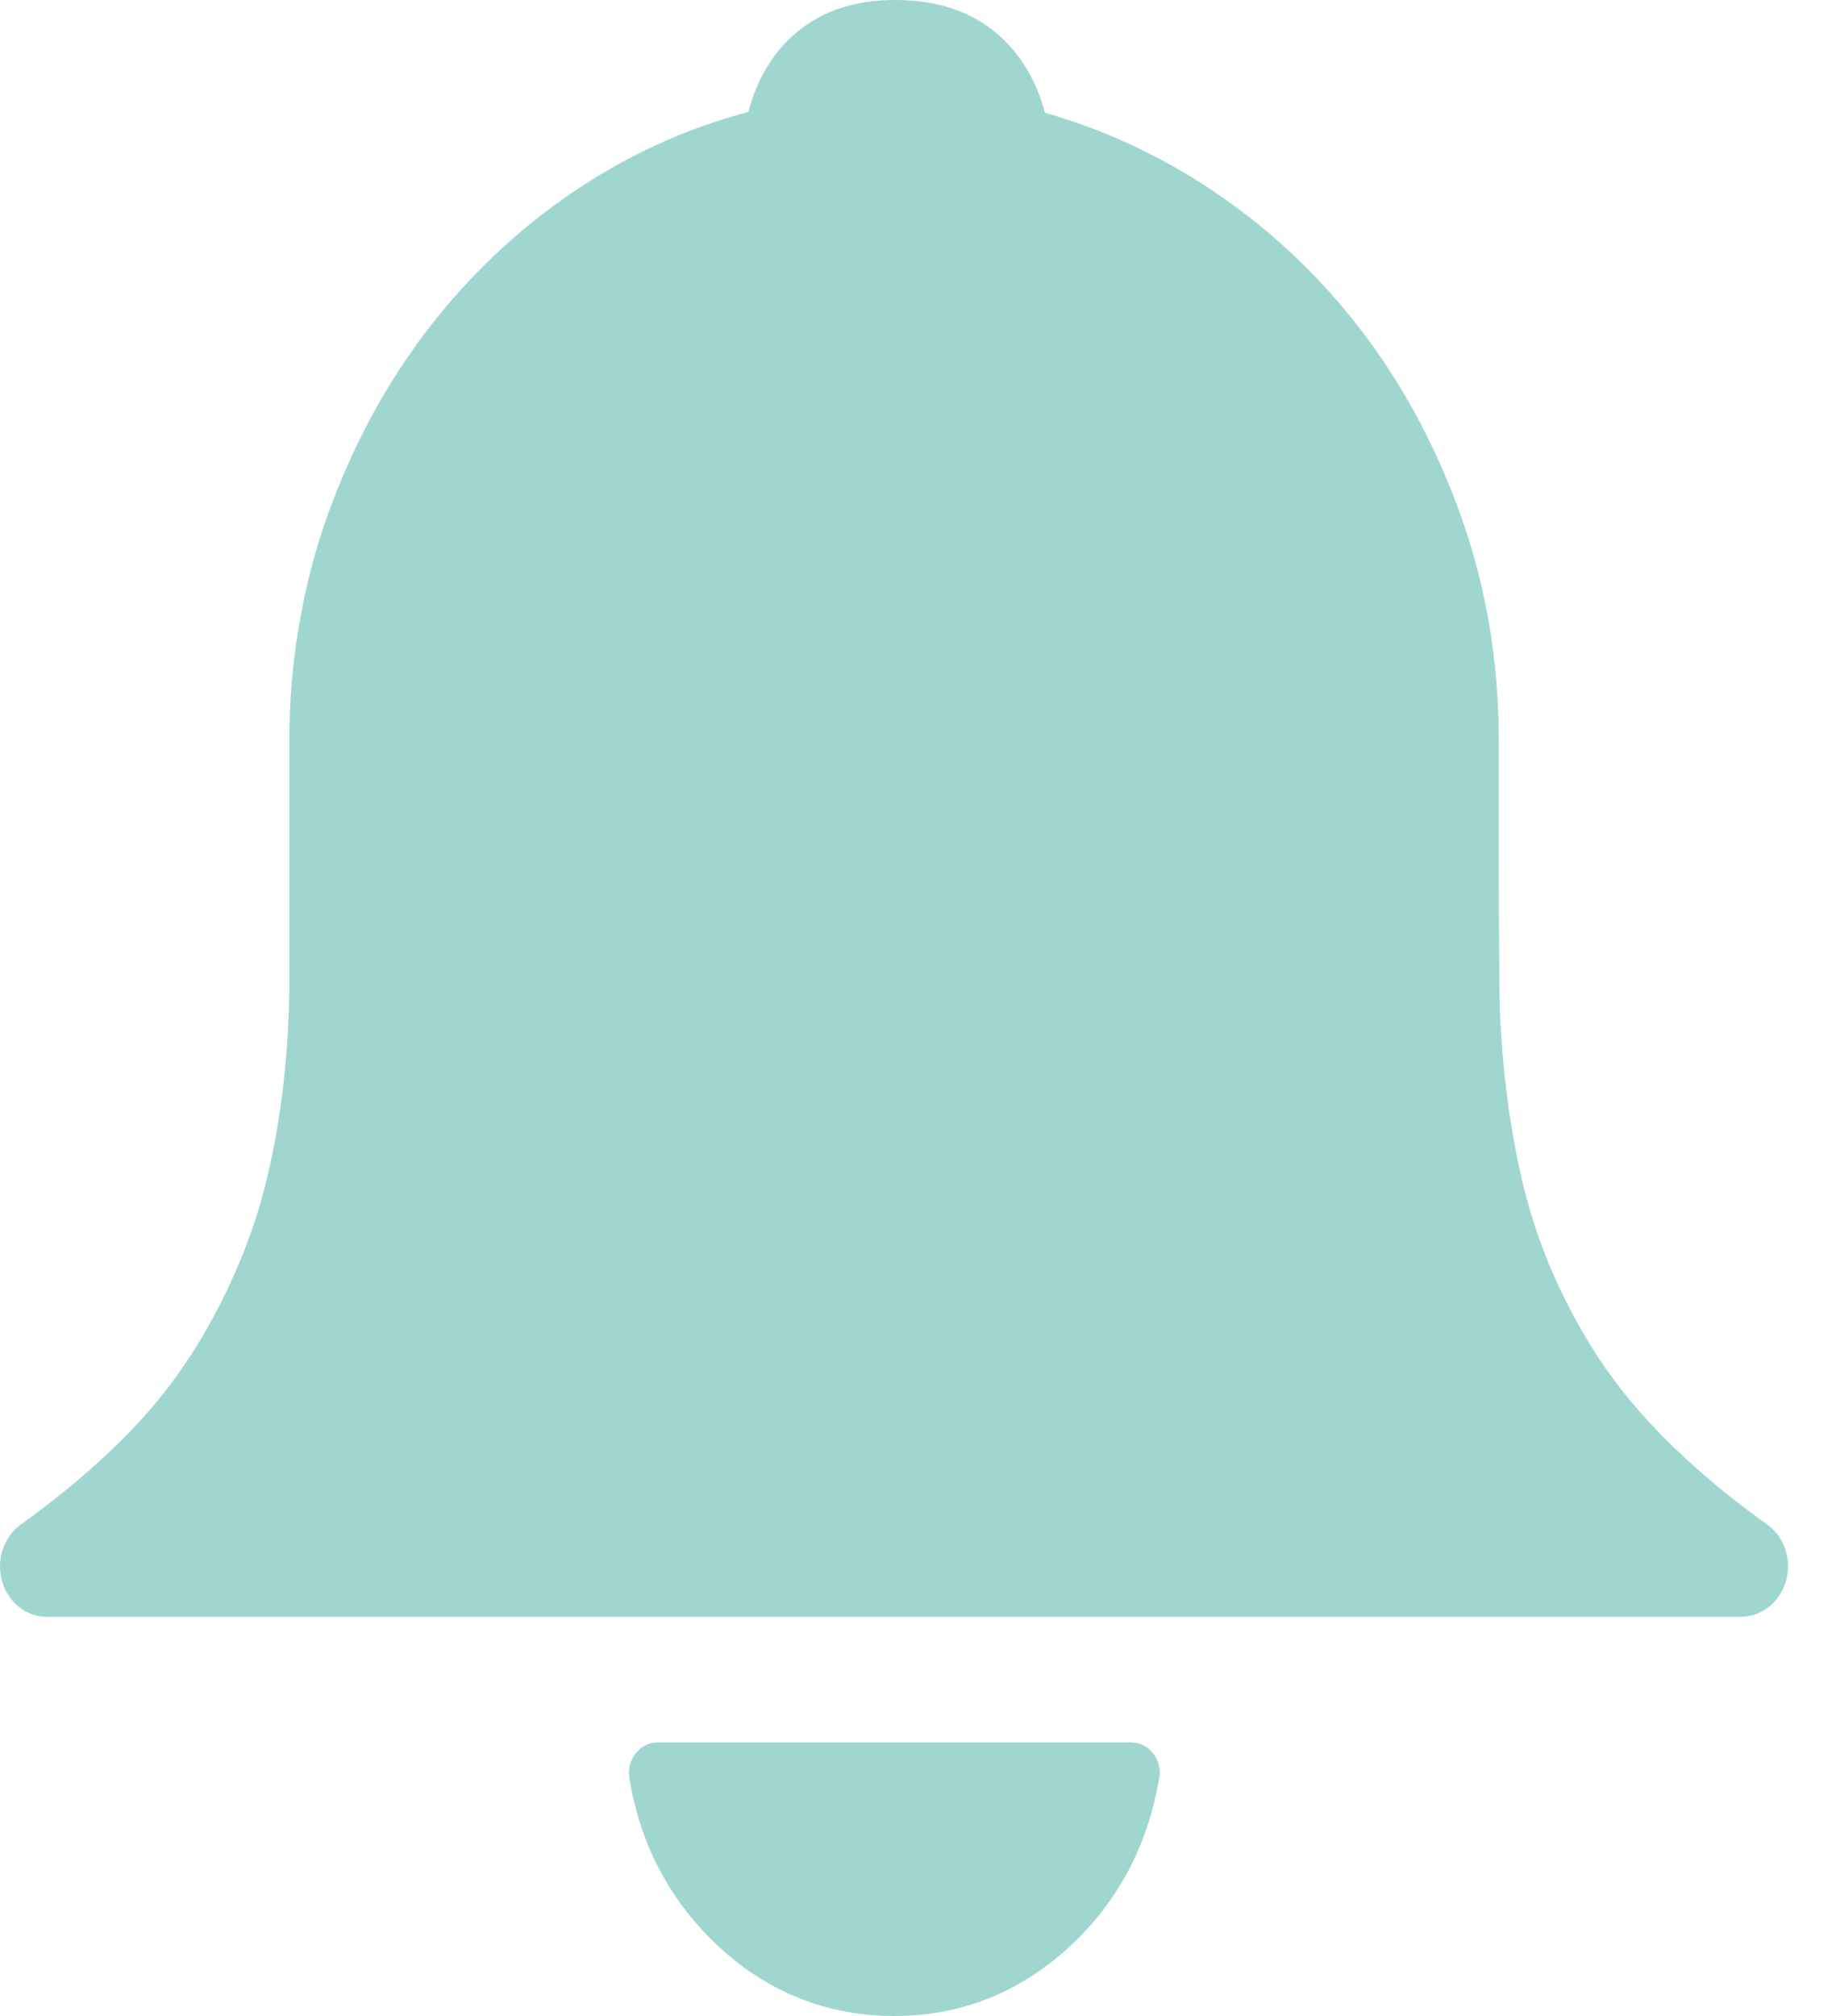 <svg width="20" height="22" viewBox="0 0 20 22" fill="none" xmlns="http://www.w3.org/2000/svg">
<path d="M12.648 19.441C12.584 19.8 12.472 20.129 12.31 20.43C12.143 20.739 11.925 21.018 11.656 21.262C11.385 21.506 11.093 21.691 10.774 21.815C10.455 21.939 10.118 22 9.761 22C9.403 22 9.065 21.937 8.748 21.815C8.431 21.691 8.137 21.508 7.868 21.262C7.598 21.017 7.381 20.739 7.214 20.43C7.047 20.122 6.933 19.782 6.871 19.408C6.84 19.227 6.954 19.053 7.122 19.02C7.128 19.02 7.177 19.014 7.177 19.014H12.348C12.521 19.014 12.662 19.164 12.662 19.351C12.66 19.382 12.655 19.412 12.648 19.441ZM11.408 1.231C11.661 1.302 11.907 1.389 12.147 1.49C12.498 1.64 12.836 1.819 13.16 2.028C13.172 2.037 13.185 2.045 13.197 2.054C13.508 2.259 13.797 2.485 14.062 2.729C14.341 2.986 14.6 3.269 14.841 3.579L14.842 3.581C15.078 3.886 15.289 4.213 15.475 4.559C15.661 4.907 15.821 5.269 15.953 5.642C16.09 6.029 16.191 6.423 16.26 6.827C16.327 7.234 16.362 7.65 16.362 8.077C16.362 8.92 16.362 9.377 16.362 9.432C16.363 9.865 16.365 10.288 16.369 10.701V10.704C16.37 11.078 16.393 11.453 16.436 11.828C16.479 12.2 16.541 12.559 16.622 12.904C16.703 13.244 16.813 13.573 16.949 13.888C17.09 14.211 17.262 14.529 17.464 14.838H17.466C17.666 15.141 17.915 15.443 18.215 15.738C18.525 16.043 18.883 16.345 19.293 16.637C19.527 16.805 19.591 17.147 19.433 17.398C19.335 17.556 19.173 17.643 19.007 17.643V17.644H14.383H9.761H5.136H0.513C0.229 17.644 0 17.398 0 17.093C0 16.894 0.1 16.718 0.248 16.622C0.663 16.321 1.02 16.021 1.318 15.725C1.614 15.431 1.862 15.13 2.062 14.819C2.067 14.81 2.074 14.801 2.081 14.794C2.274 14.491 2.439 14.182 2.575 13.867C2.715 13.548 2.827 13.219 2.909 12.88C2.911 12.873 2.913 12.865 2.914 12.86C2.994 12.531 3.054 12.183 3.095 11.819C3.137 11.453 3.159 11.074 3.159 10.684V8.077C3.159 7.658 3.193 7.242 3.264 6.826C3.335 6.412 3.436 6.014 3.572 5.635C3.707 5.256 3.869 4.892 4.056 4.544C4.242 4.199 4.456 3.871 4.695 3.561L4.699 3.557C4.937 3.252 5.198 2.967 5.483 2.707C5.763 2.45 6.066 2.215 6.392 2.006C6.721 1.795 7.062 1.618 7.413 1.474C7.658 1.374 7.911 1.291 8.17 1.222C8.257 0.891 8.409 0.623 8.624 0.418C8.921 0.135 9.31 -0.005 9.794 0C10.273 0.004 10.66 0.146 10.953 0.429C11.167 0.636 11.32 0.902 11.408 1.231Z" fill="#9FD7D0"/>
</svg>
